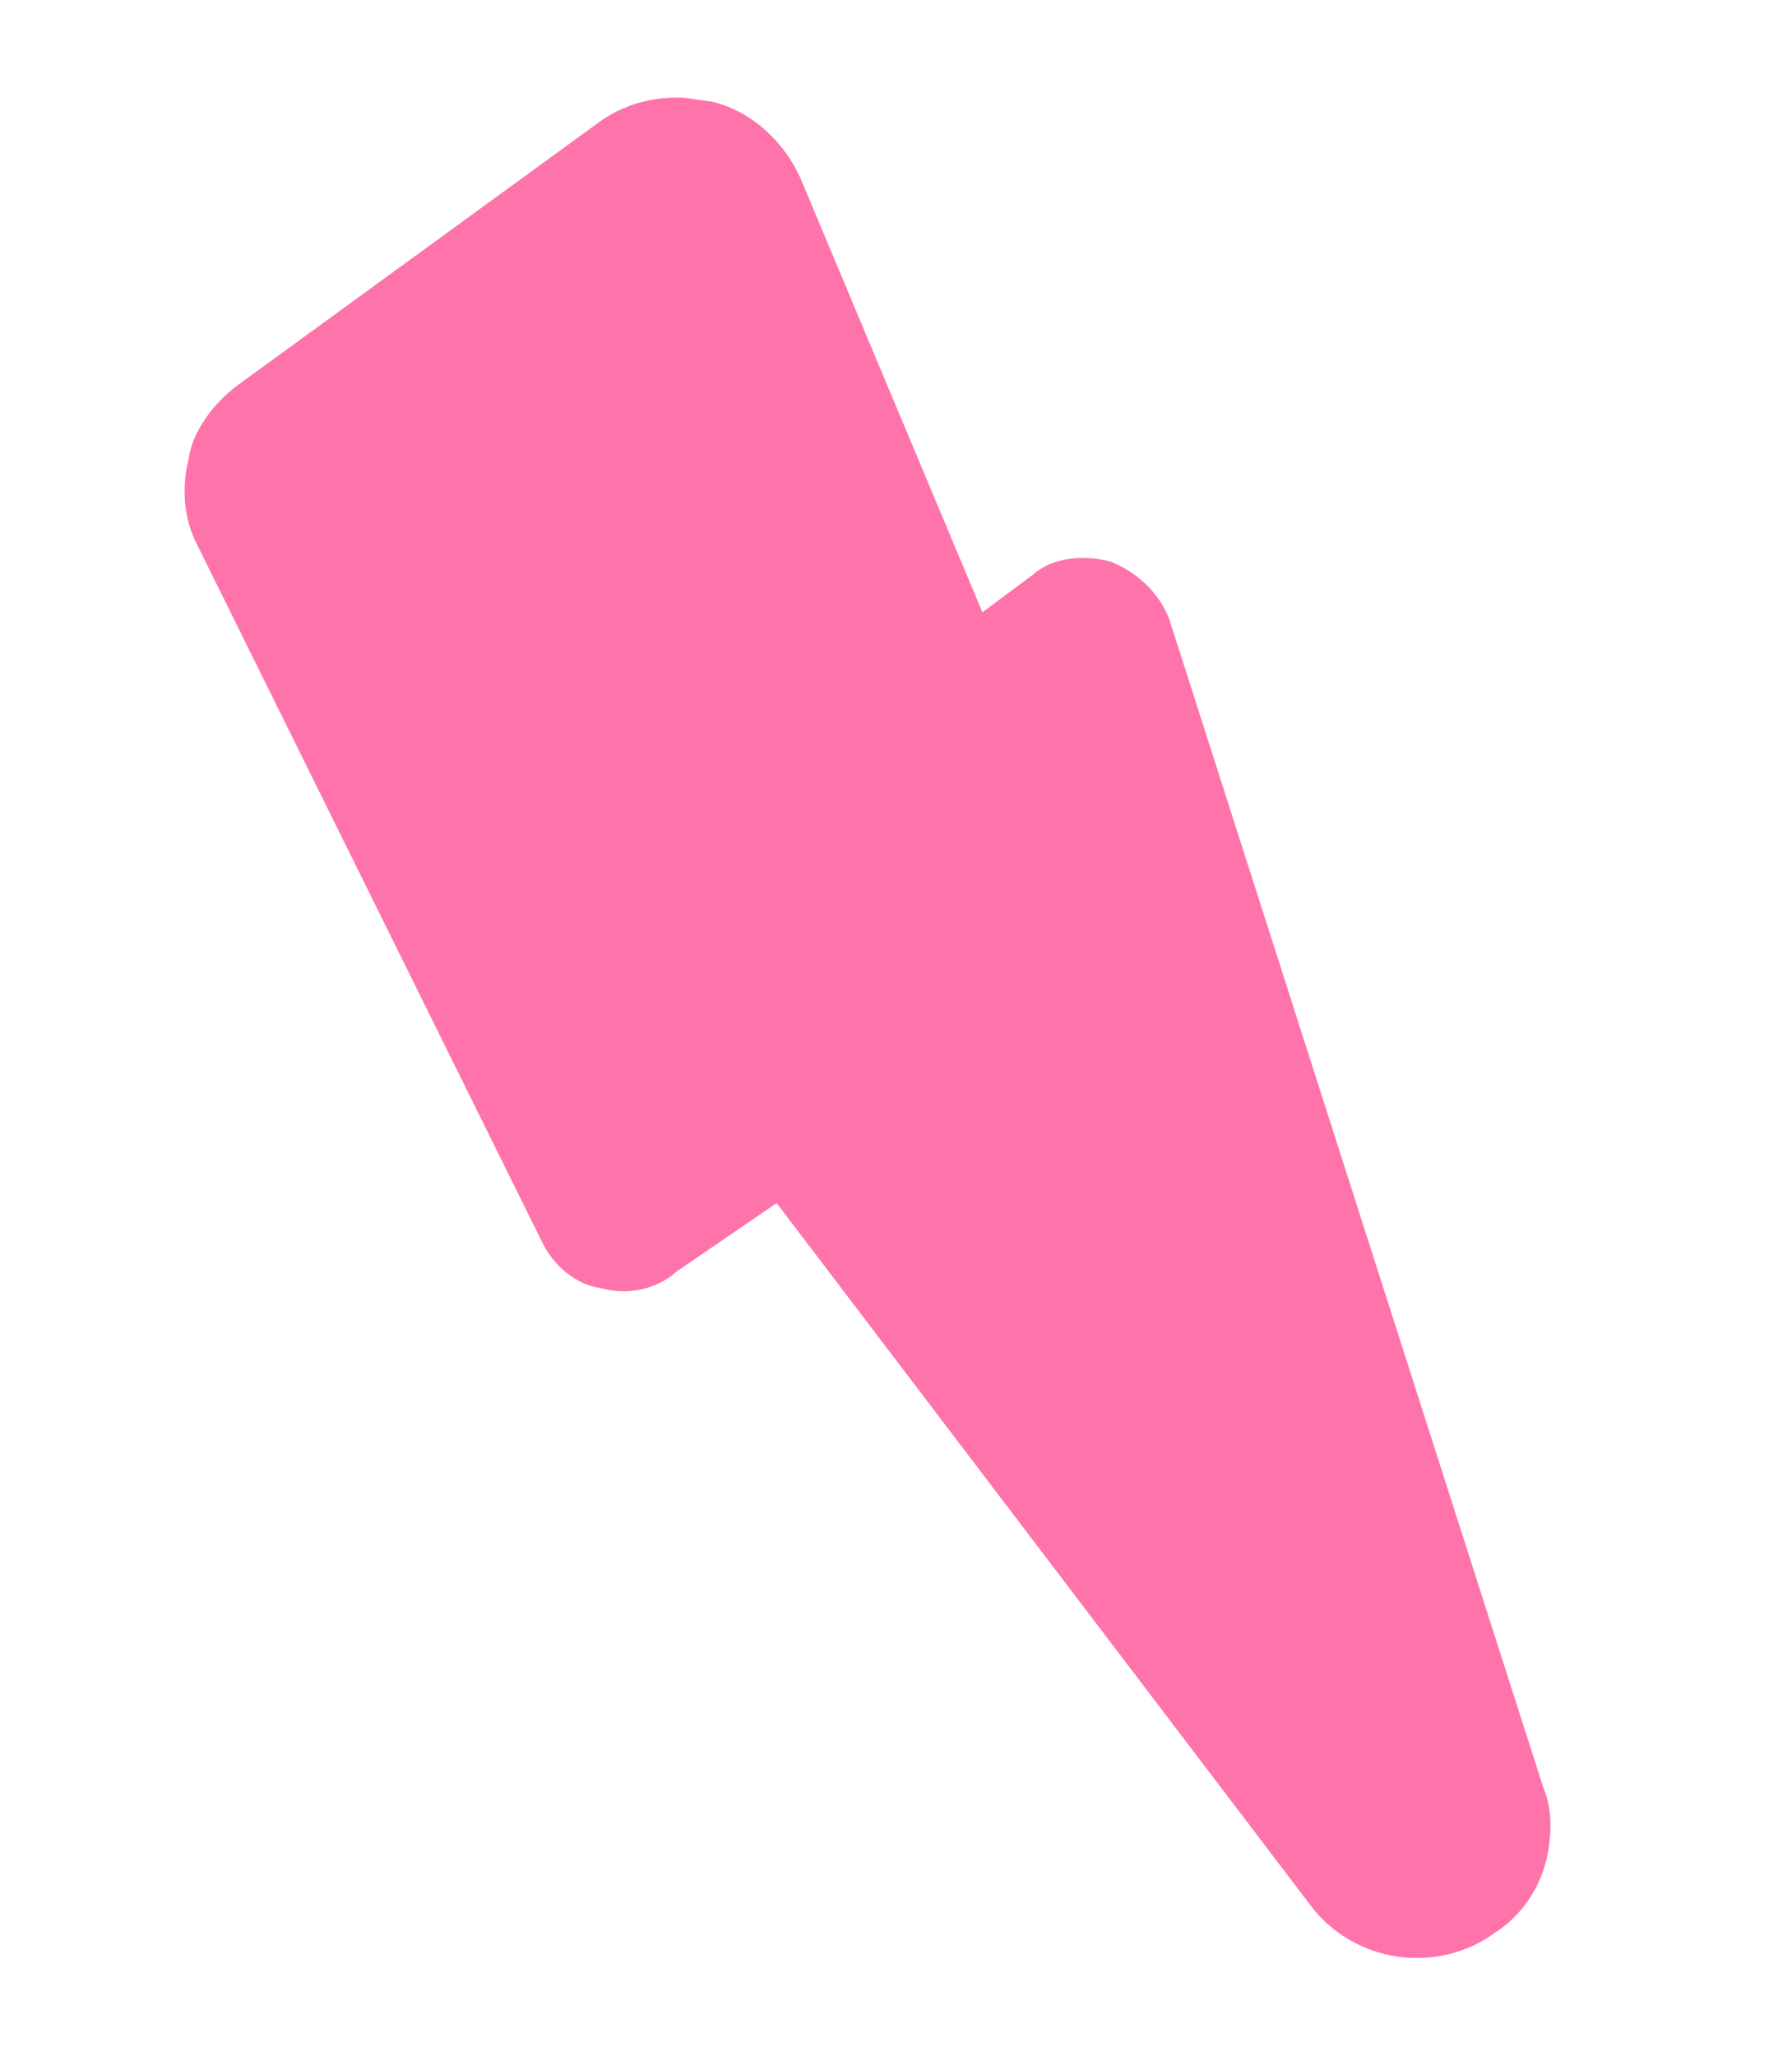 <svg width="102" height="117" viewBox="0 0 102 117" fill="none" xmlns="http://www.w3.org/2000/svg">
<g clip-path="url(#clip0_210_25)" filter="url(#filter0_f_210_25)">
<path d="M34.014 7.015L13.514 21.933C12.187 22.92 10.973 24.512 10.753 26.049C10.313 27.751 10.453 29.536 11.229 31.019L30.853 70.684C31.463 71.947 32.681 73.101 34.229 73.322C35.751 73.736 37.382 73.38 38.514 72.365L44.206 68.472L74.642 108.503C75.805 110.041 77.631 111.086 79.567 111.363C81.503 111.639 83.549 111.147 85.096 109.995C86.837 108.871 87.885 107.059 88.16 105.138C88.324 103.985 88.295 102.804 87.852 101.76L66.537 35.187C65.955 33.731 64.737 32.577 63.243 31.972C61.722 31.558 59.924 31.694 58.792 32.709L55.919 34.848L45.603 10.238C44.716 8.15 42.806 6.309 40.51 5.785C38.408 5.289 36.003 5.534 34.014 7.015Z" fill="#FE74AA"/>
</g>
<defs>
<filter id="filter0_f_210_25" x="-5" y="-3" width="111.104" height="120.44" filterUnits="userSpaceOnUse" color-interpolation-filters="sRGB">
<feFlood flood-opacity="0" result="BackgroundImageFix"/>
<feBlend mode="normal" in="SourceGraphic" in2="BackgroundImageFix" result="shape"/>
<feGaussianBlur stdDeviation="2.5" result="effect1_foregroundBlur_210_25"/>
</filter>
<clipPath id="clip0_210_25">
<rect width="99" height="88" fill="white" transform="translate(0 100.007) rotate(-81.878)"/>
</clipPath>
</defs>
</svg>
